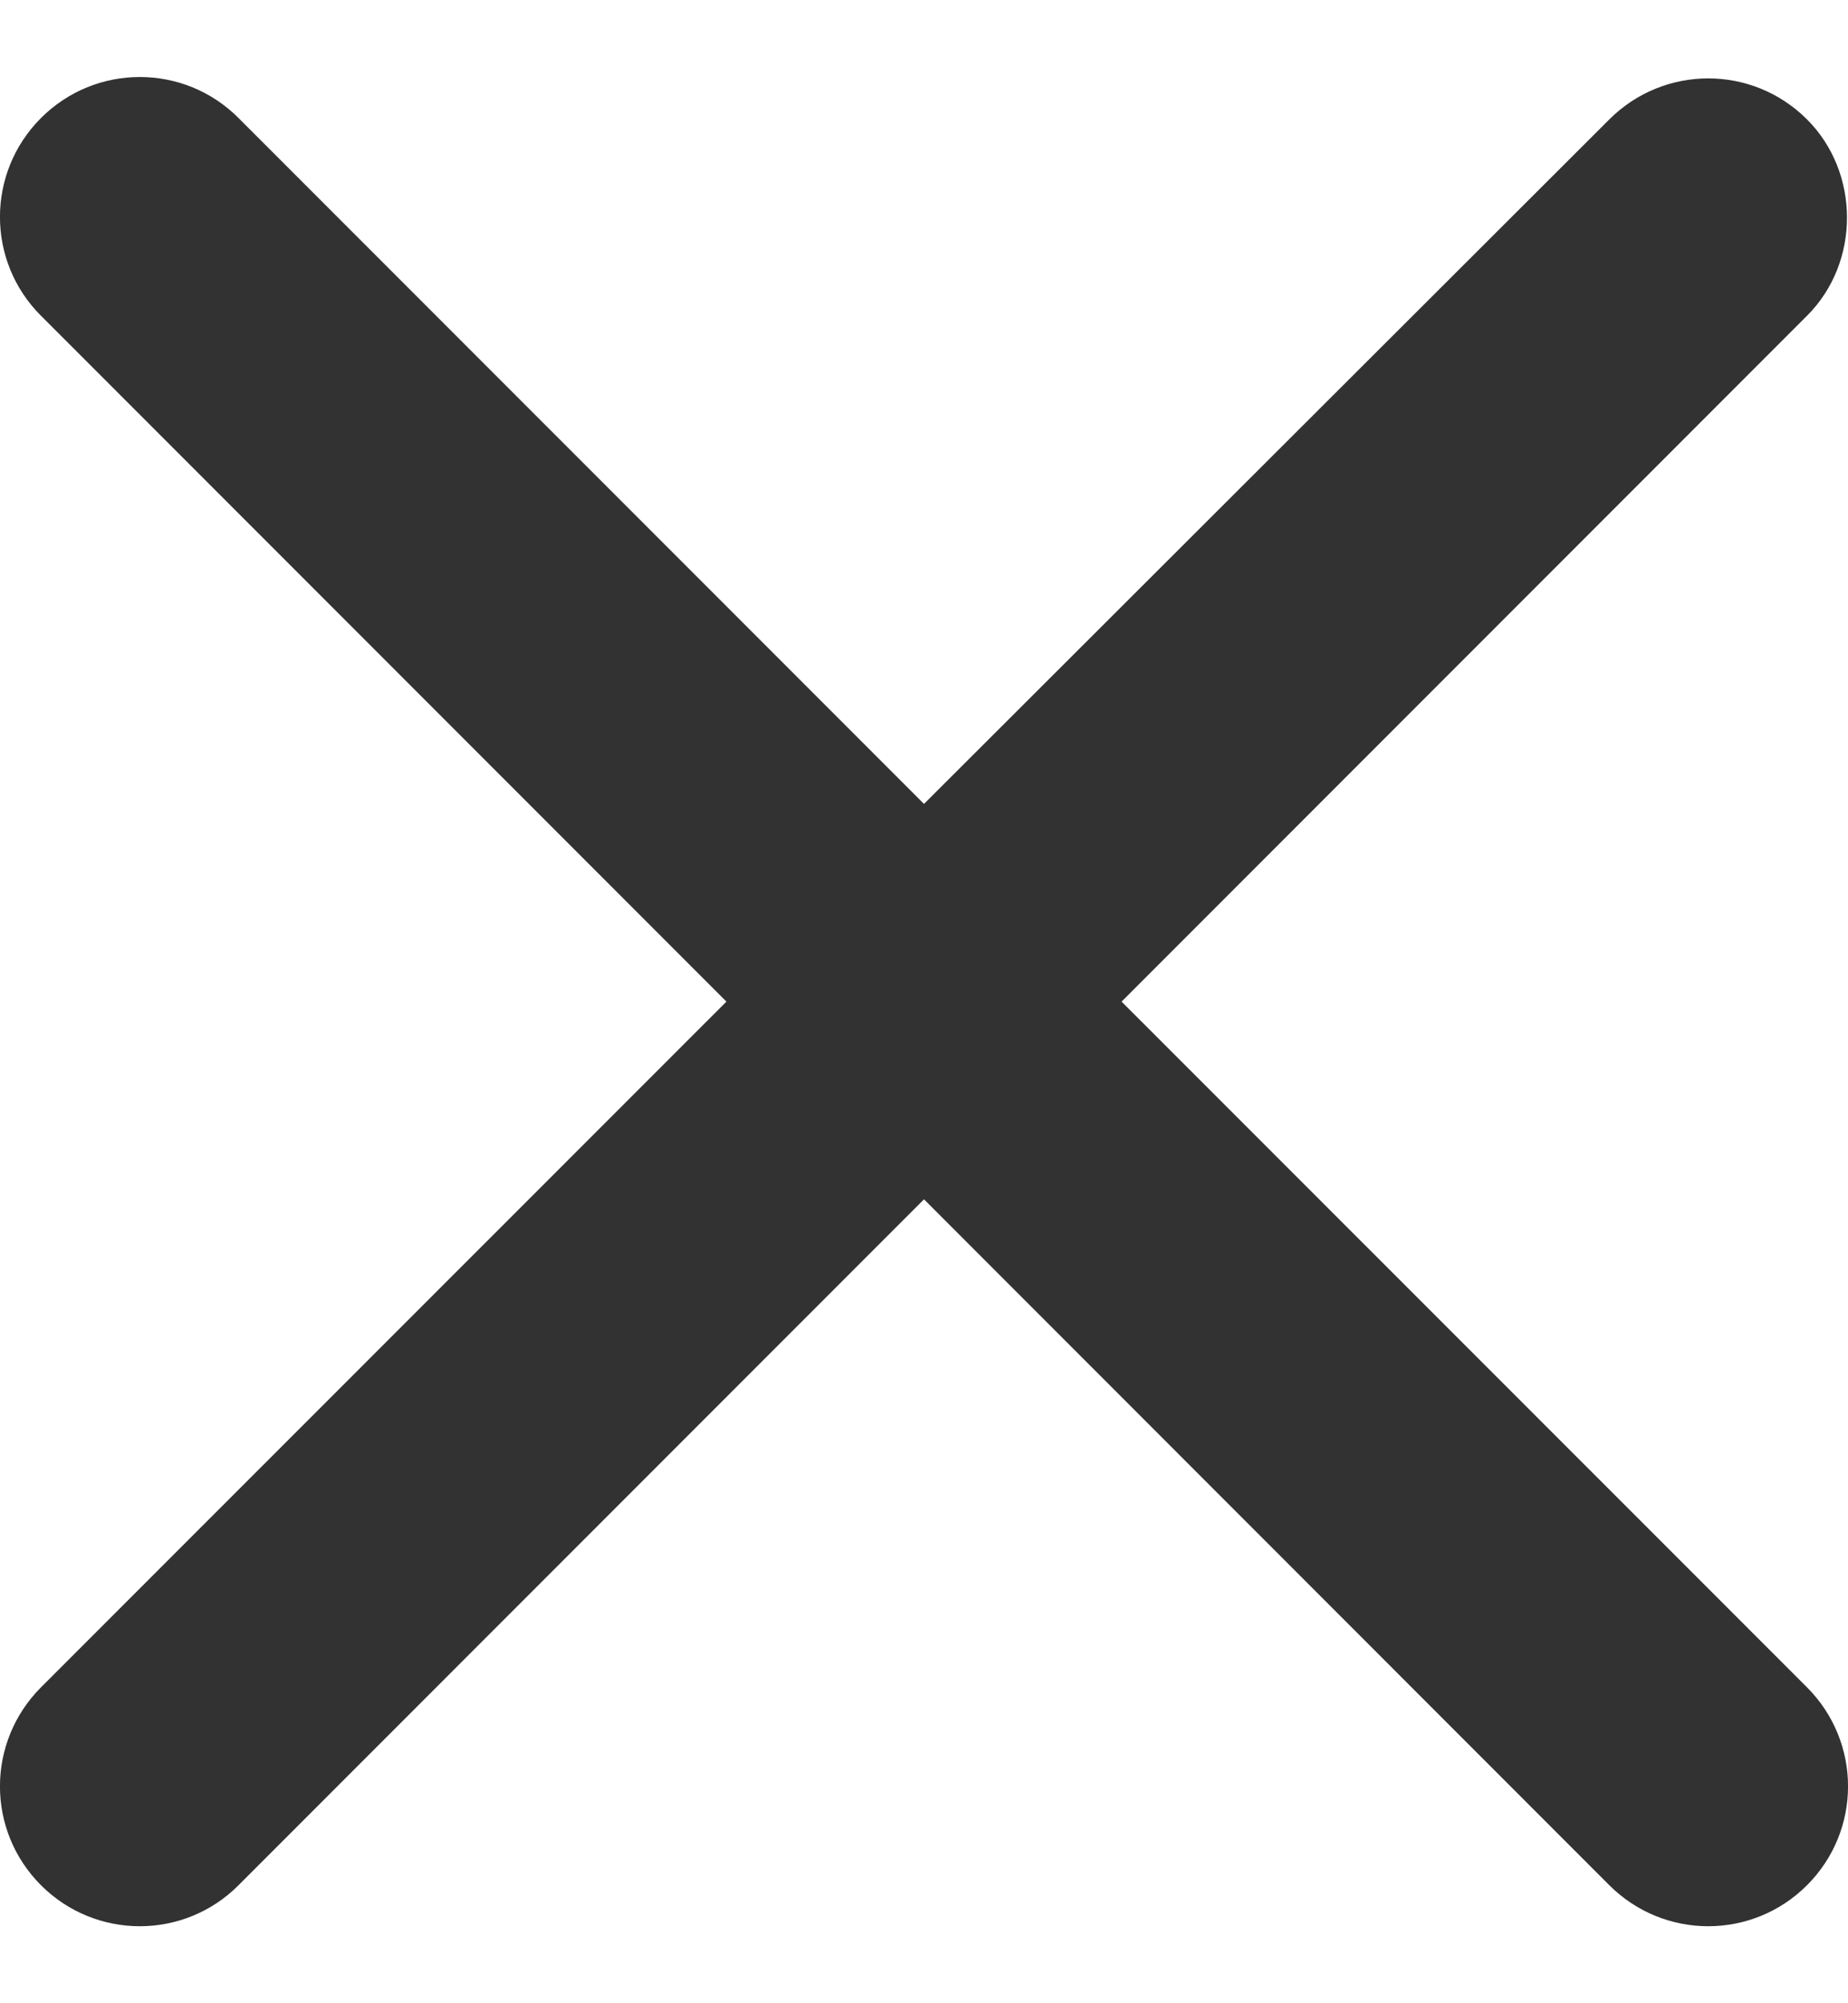 <svg width="12" height="13" viewBox="0 0 12 13" fill="none" xmlns="http://www.w3.org/2000/svg">
<path d="M11.734 0.775C11.379 0.42 10.806 0.42 10.45 0.775L6 5.217L1.549 0.766C1.195 0.411 0.621 0.411 0.266 0.766C-0.089 1.121 -0.089 1.695 0.266 2.049L4.717 6.5L0.266 10.95C-0.089 11.306 -0.089 11.879 0.266 12.234C0.621 12.589 1.195 12.589 1.549 12.234L6 7.783L10.45 12.234C10.806 12.589 11.379 12.589 11.734 12.234C12.089 11.879 12.089 11.306 11.734 10.95L7.283 6.5L11.734 2.049C12.08 1.704 12.08 1.121 11.734 0.775Z" fill="#323232"/>
</svg>
